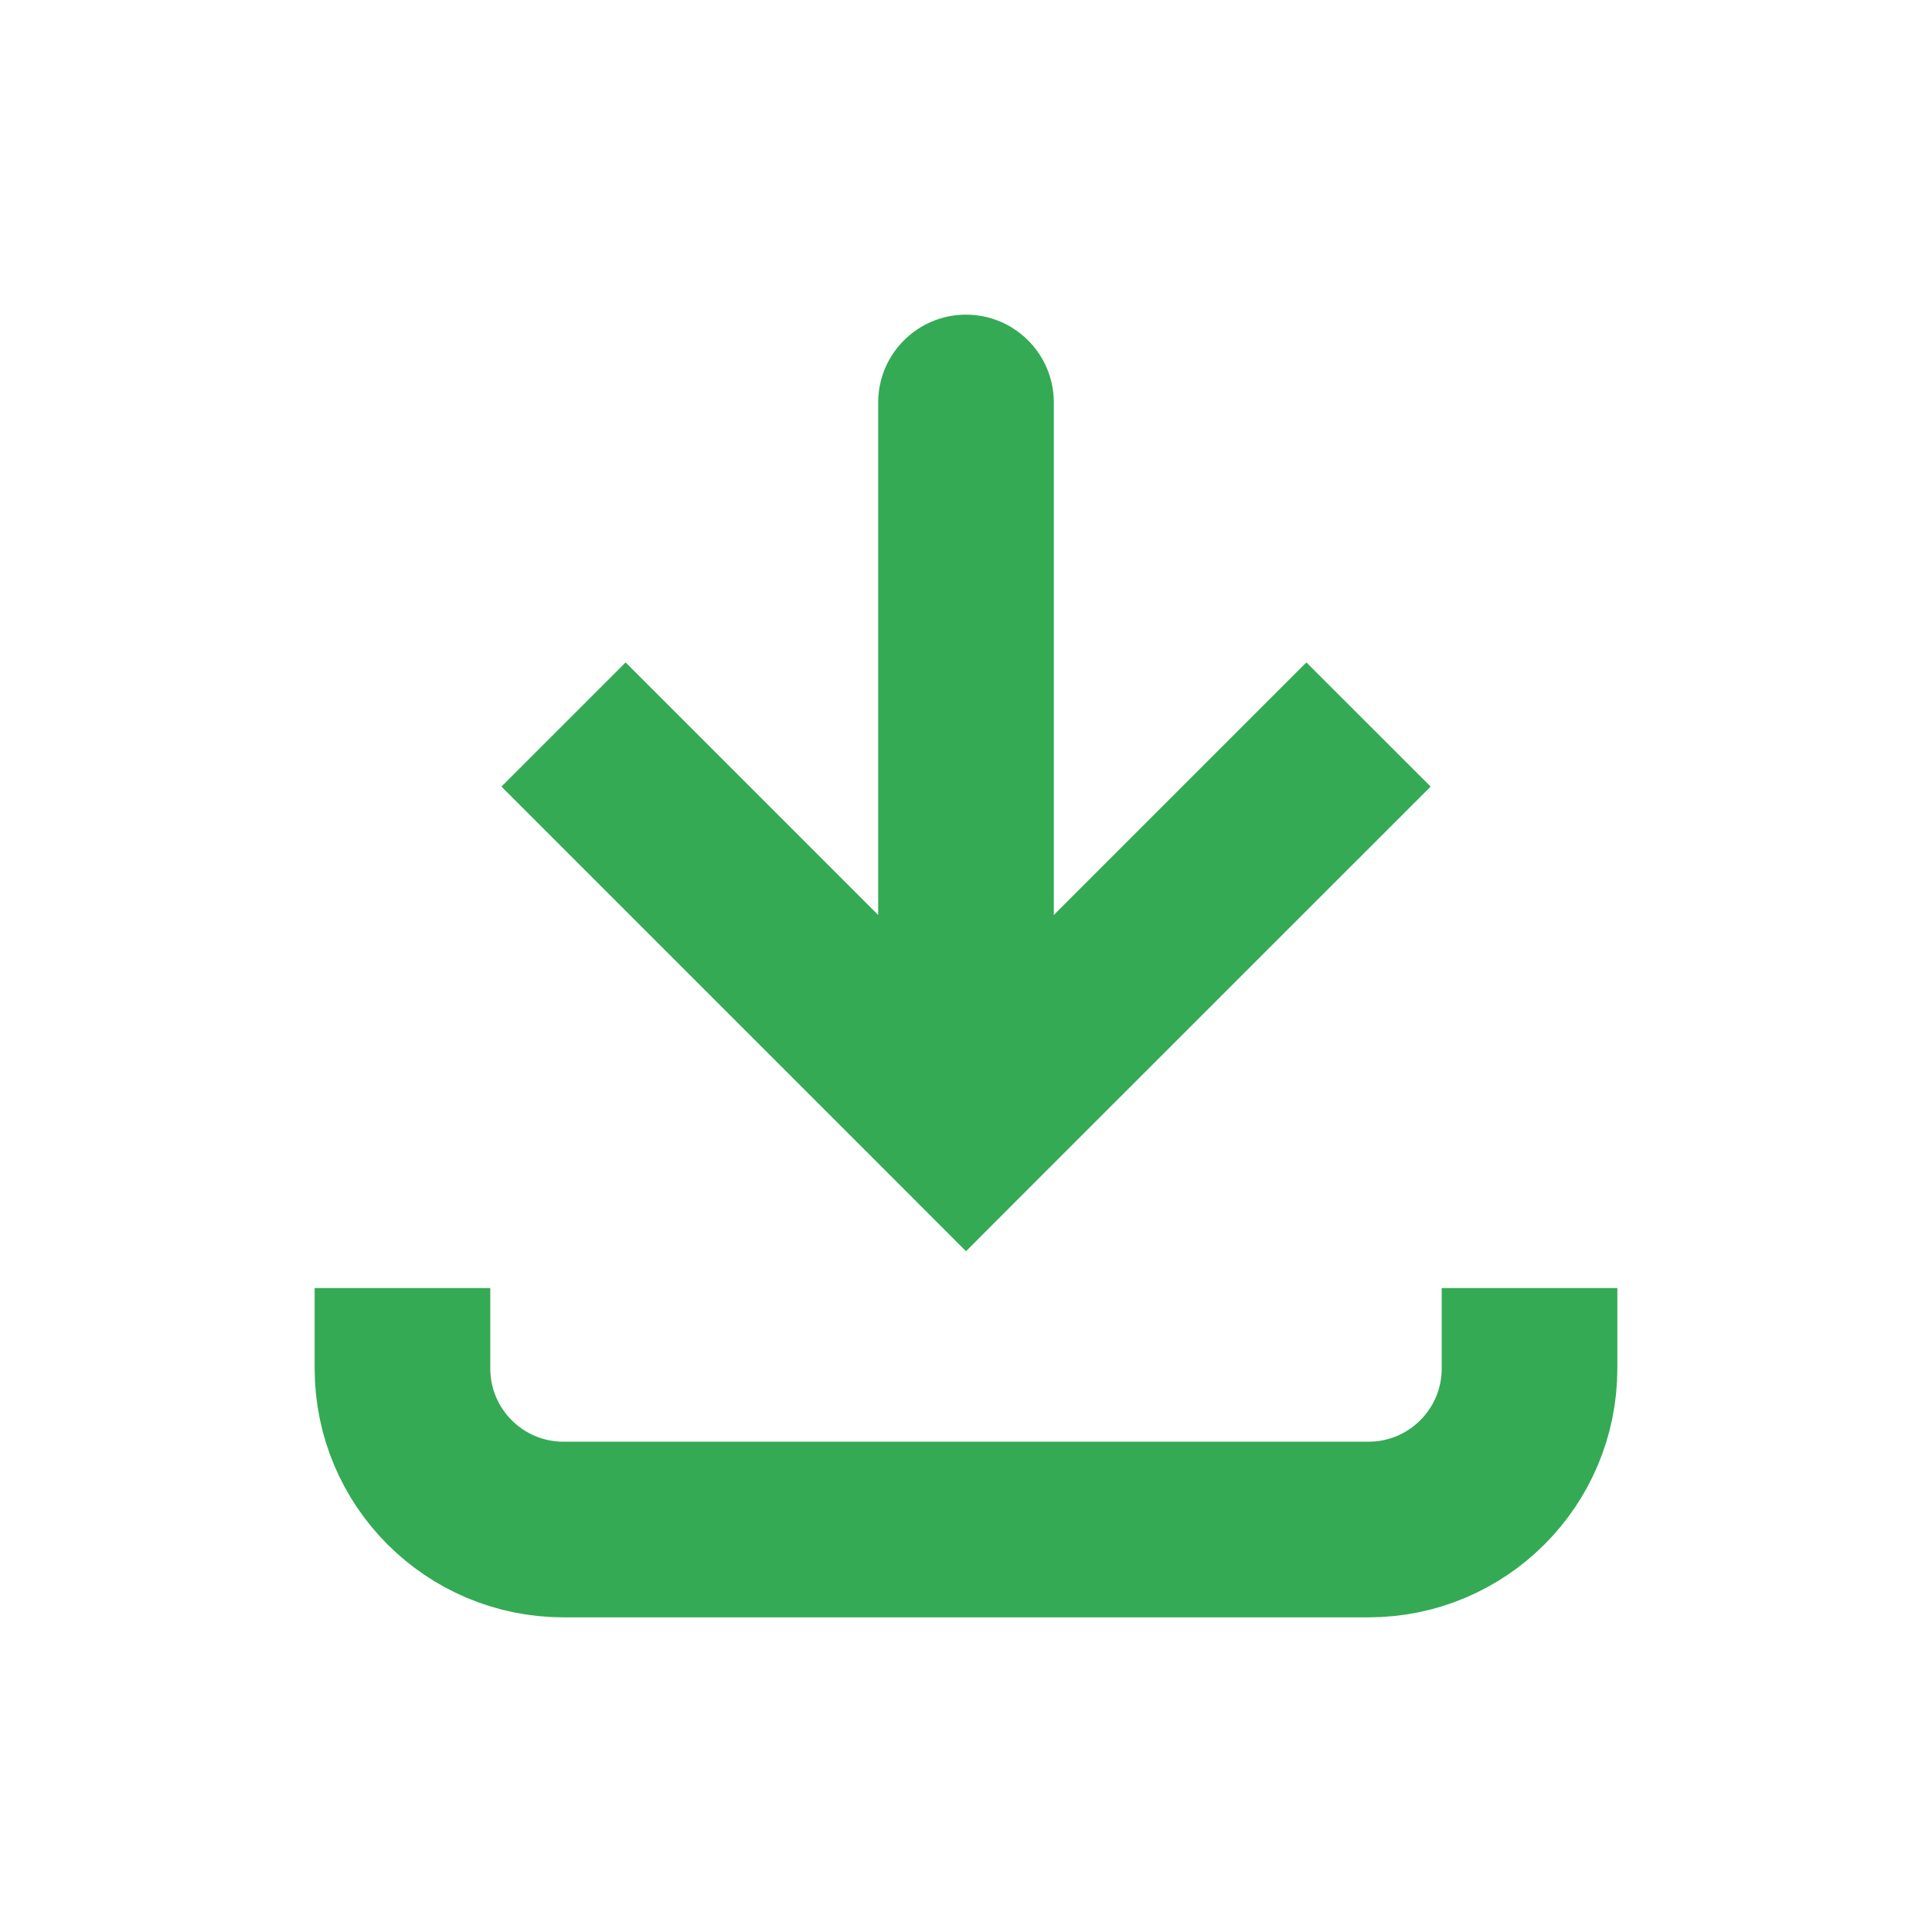 <svg width="22" height="22" viewBox="0 0 22 22" fill="none" xmlns="http://www.w3.org/2000/svg">
<path d="M11 12.833L10.293 13.54L11 14.248L11.707 13.54L11 12.833ZM12 4.583C12 4.031 11.552 3.583 11 3.583C10.448 3.583 10 4.031 10 4.583L12 4.583ZM5.71 8.957L10.293 13.54L11.707 12.126L7.124 7.543L5.71 8.957ZM11.707 13.54L16.291 8.957L14.876 7.543L10.293 12.126L11.707 13.54ZM12 12.833L12 4.583L10 4.583L10 12.833L12 12.833Z" fill="#34AA54"/>
<path d="M4.583 14.667L4.583 15.583C4.583 16.596 5.404 17.417 6.417 17.417L15.583 17.417C16.596 17.417 17.417 16.596 17.417 15.583V14.667" stroke="#34AA54" stroke-width="2"/>
</svg>

